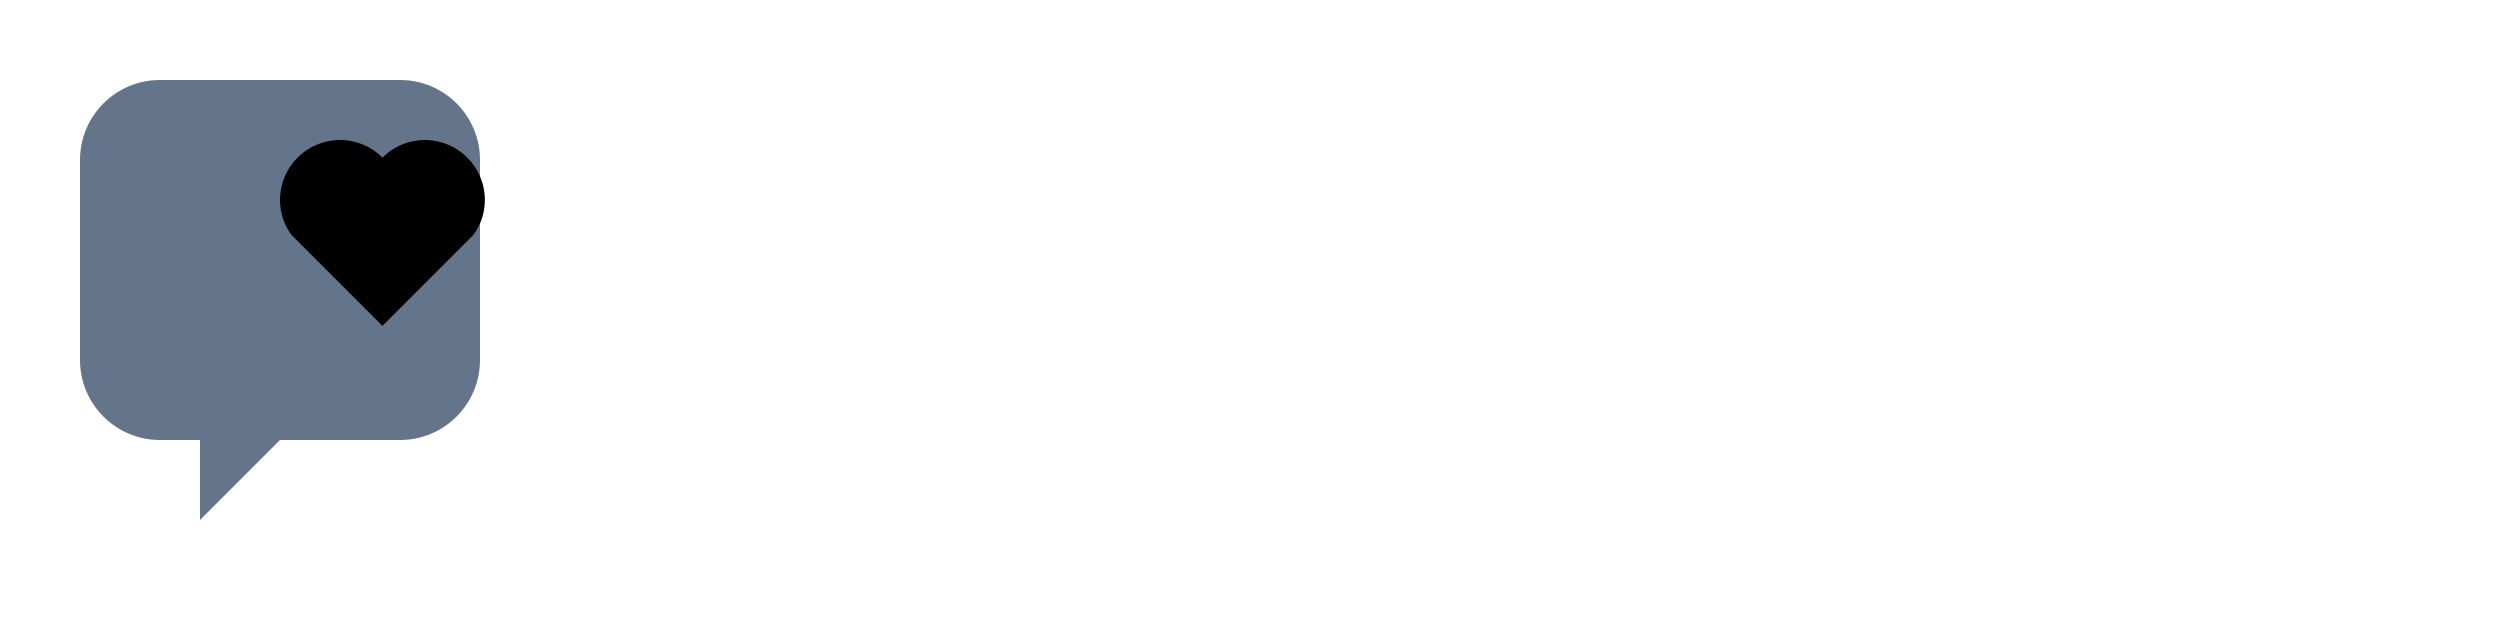 <?xml version="1.0" encoding="UTF-8"?>
<svg width="250" height="64" viewBox="0 0 250 64" fill="none" xmlns="http://www.w3.org/2000/svg">
   <!-- Icon: Heart + Chat Bubble -->
   <g id="logo-icon">
     <!-- Chat Bubble Background - No opacity for solid look -->
     <path d="M48 16C48 11.582 44.418 8 40 8H16C11.582 8 8 11.582 8 16V36C8 40.418 11.582 44 16 44H20V52L28 44H40C44.418 44 48 40.418 48 36V16Z"
           fill="#64748B"/>

     <!-- Heart Shape - Black -->
     <path d="M28 20C28 16.686 30.686 14 34 14C35.657 14 37.157 14.672 38.243 15.757C39.328 14.672 40.828 14 42.485 14C45.799 14 48.485 16.686 48.485 20C48.485 21.306 48.062 22.512 47.343 23.485L38.243 32.586L29.142 23.485C28.424 22.512 28 21.306 28 20Z"
           fill="black"/>
   </g>
</svg>